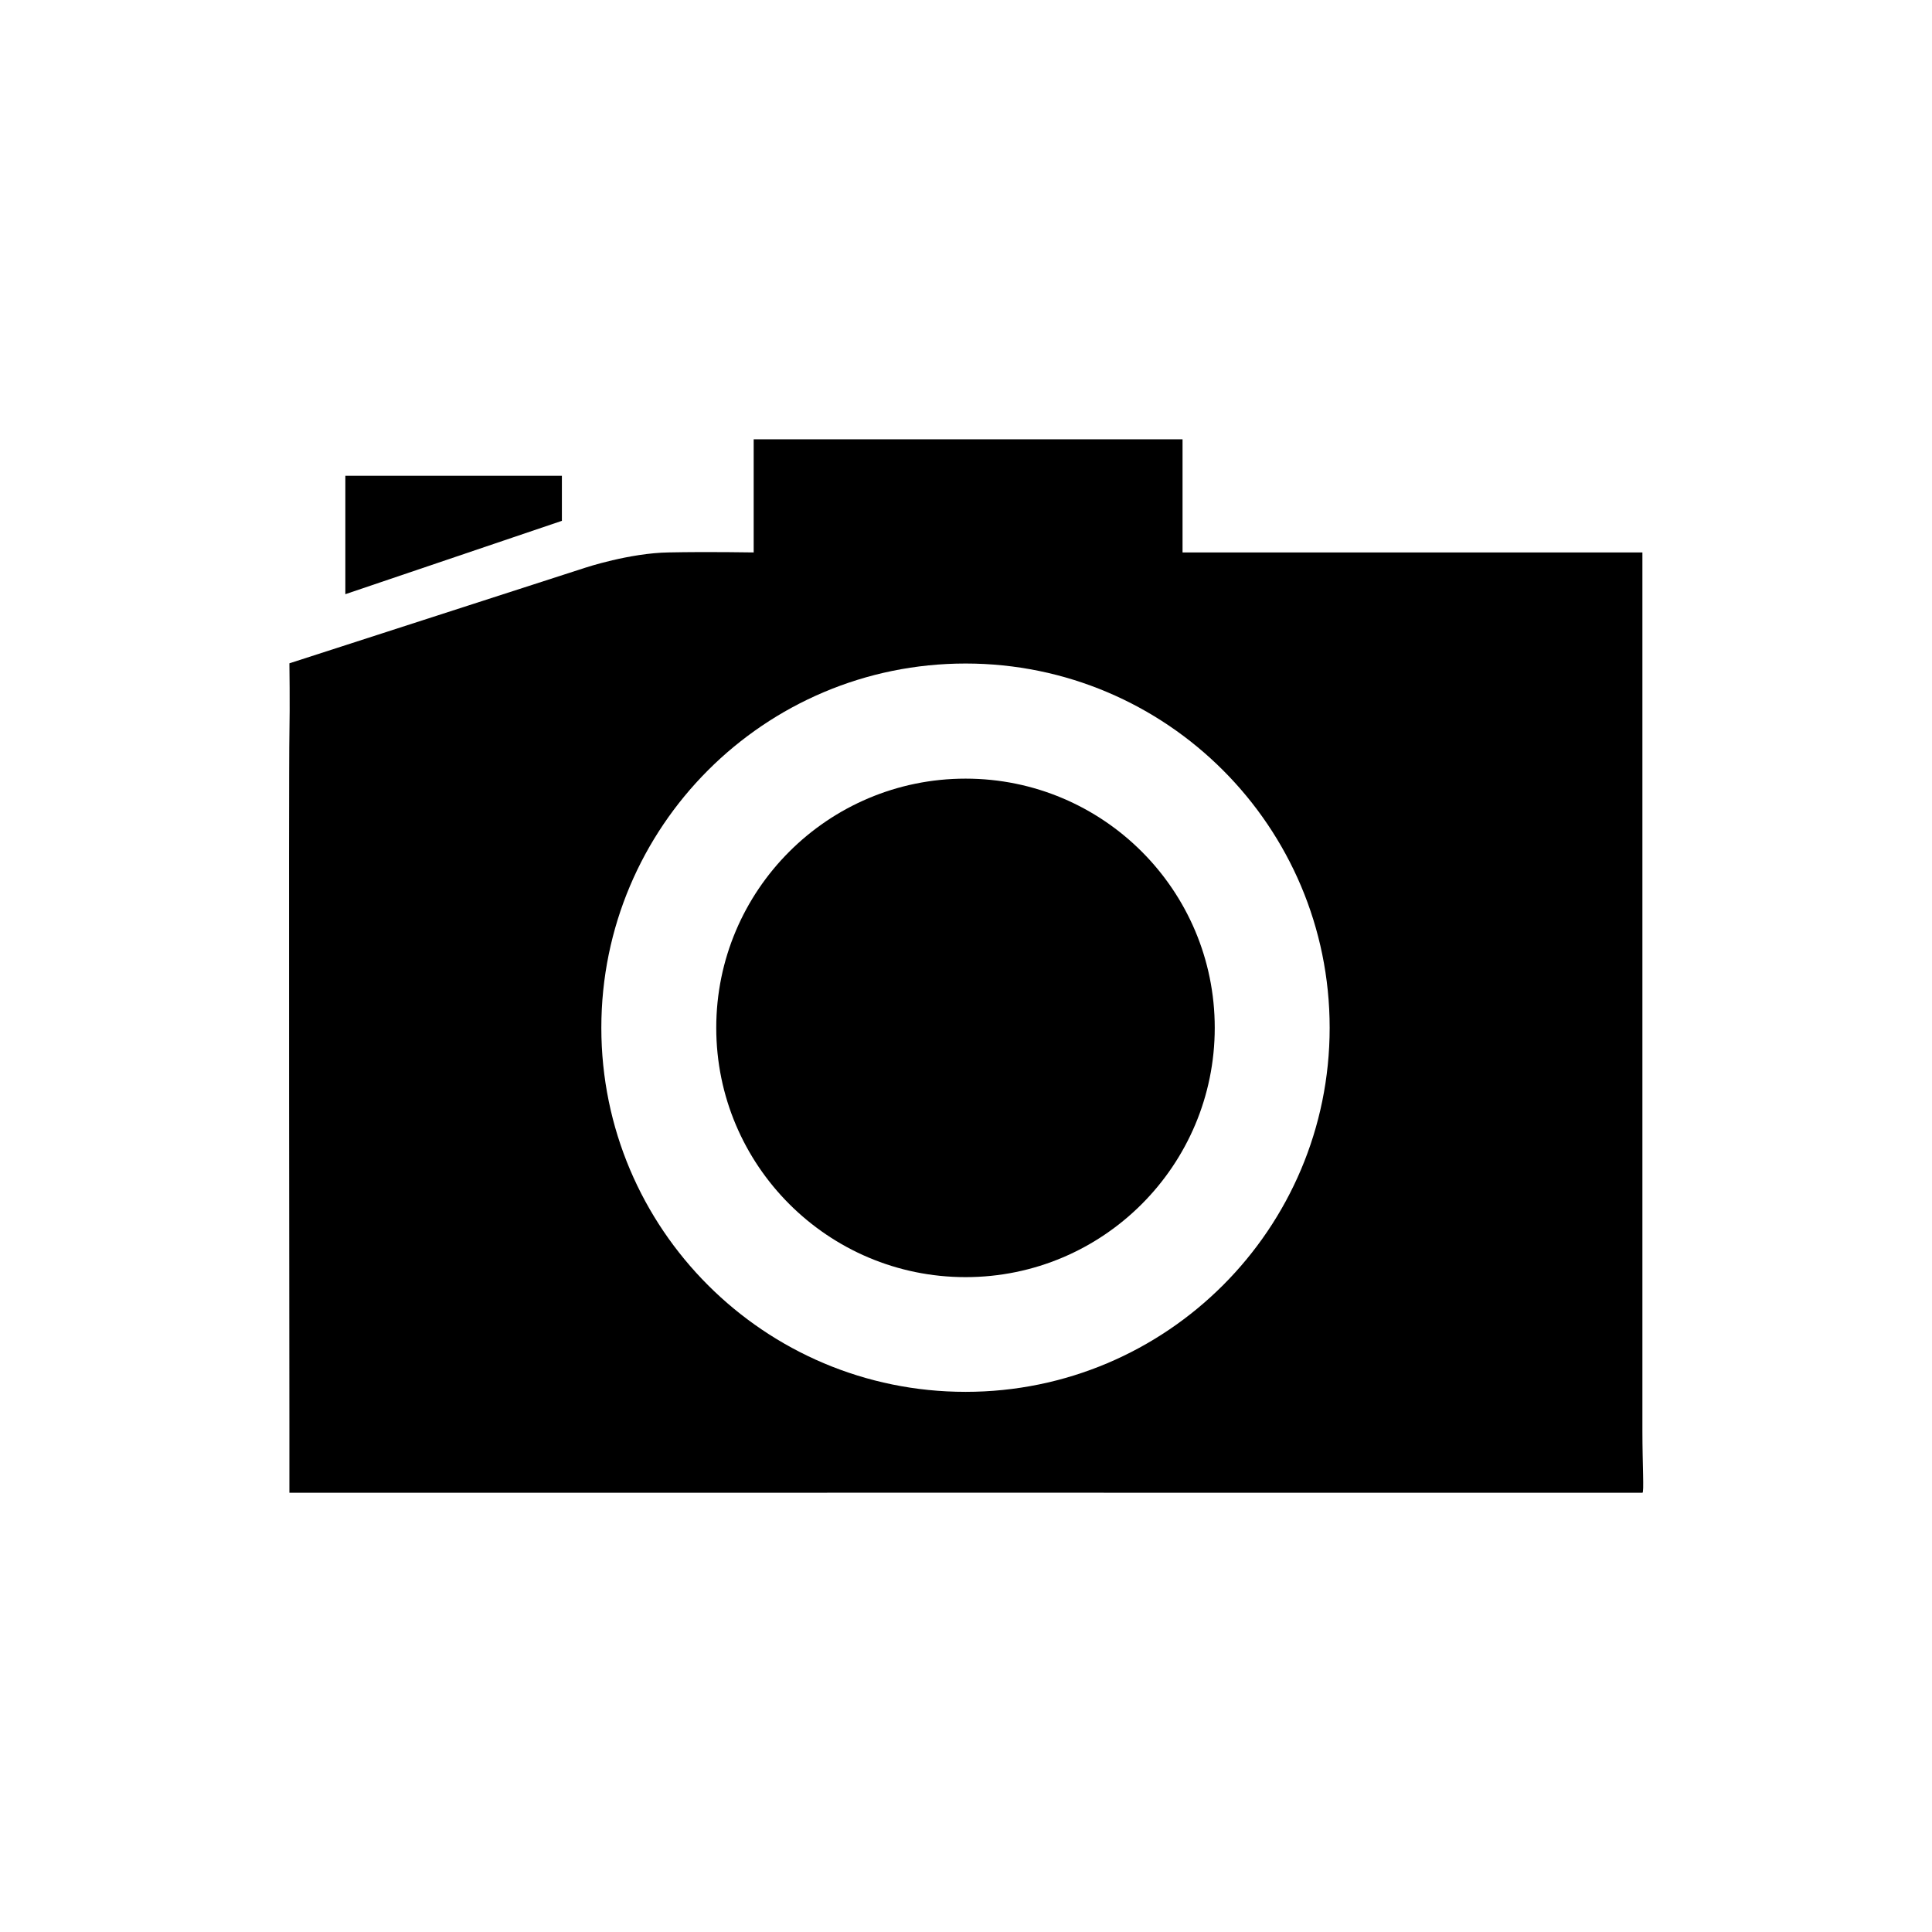 <?xml version="1.0" encoding="utf-8"?>
<!DOCTYPE svg PUBLIC "-//W3C//DTD SVG 1.1//EN" "http://www.w3.org/Graphics/SVG/1.1/DTD/svg11.dtd">
<svg version="1.1" xmlns="http://www.w3.org/2000/svg" xmlns:xlink="http://www.w3.org/1999/xlink" width="120"
	 height="120" xml:space="preserve">
<g
     id="g12"
     transform="matrix(1.25,0,0,-1.25,0,120)">
<g id='g466'>
  <g id='g468'>
    <g transform='translate(60.36,44.93)' id='g474'>
      <path style='fill:#000000;fill-opacity:1;fill-rule:nonzero;stroke:none' d='M 0,0 C 0,-6.84 -5.543,-12.39 -12.38,-12.39 -19.22,-12.39 -24.77,-6.84 -24.77,0 -24.77,6.835 -19.22,12.38 -12.38,12.38 -5.543,12.38 0,6.835 0,0' id='path476'/>
    </g>
    <g transform='translate(47.98,26.84)' id='g478'>
      <path style='fill:#000000;fill-opacity:1;fill-rule:nonzero;stroke:none' d='M 0,0 C -9.997,0 -18.1,8.102 -18.1,18.09 -18.1,28.08 -9.997,36.19 0,36.19 9.99,36.19 18.09,28.08 18.09,18.09 18.09,8.102 9.99,0 0,0 M 33.63,41.71 10.78,41.71 10.78,44.28 10.78,47.33 -10.53,47.33 -10.53,44.28 -10.53,41.71 C -10.53,41.71 -12.82,41.75 -14.76,41.71 -16.7,41.68 -18.9,40.95 -18.9,40.95 L -33.6,36.2 C -33.6,36.2 -33.57,34.14 -33.6,32.66 -33.64,31.19 -33.6,-1.934 -33.6,-1.934 L -33.6,-5.014 C -33.6,-5.014 33.55,-5.008 33.63,-5.014 33.72,-5.021 33.63,-3.635 33.63,-1.934 L 33.63,38.63 33.63,41.71 z' id='path480'/>
    </g>
    <g transform='translate(27.92,70.12)' id='g482'>
      <path style='fill:#000000;fill-opacity:1;fill-rule:nonzero;stroke:none' d='M 0,0 -10.76,-3.645 -10.76,1.289 -10.76,2.238 0,2.238 0,1.289 0,0 z' id='path484'/>
    </g>
  </g>
</g></g>
</svg>
